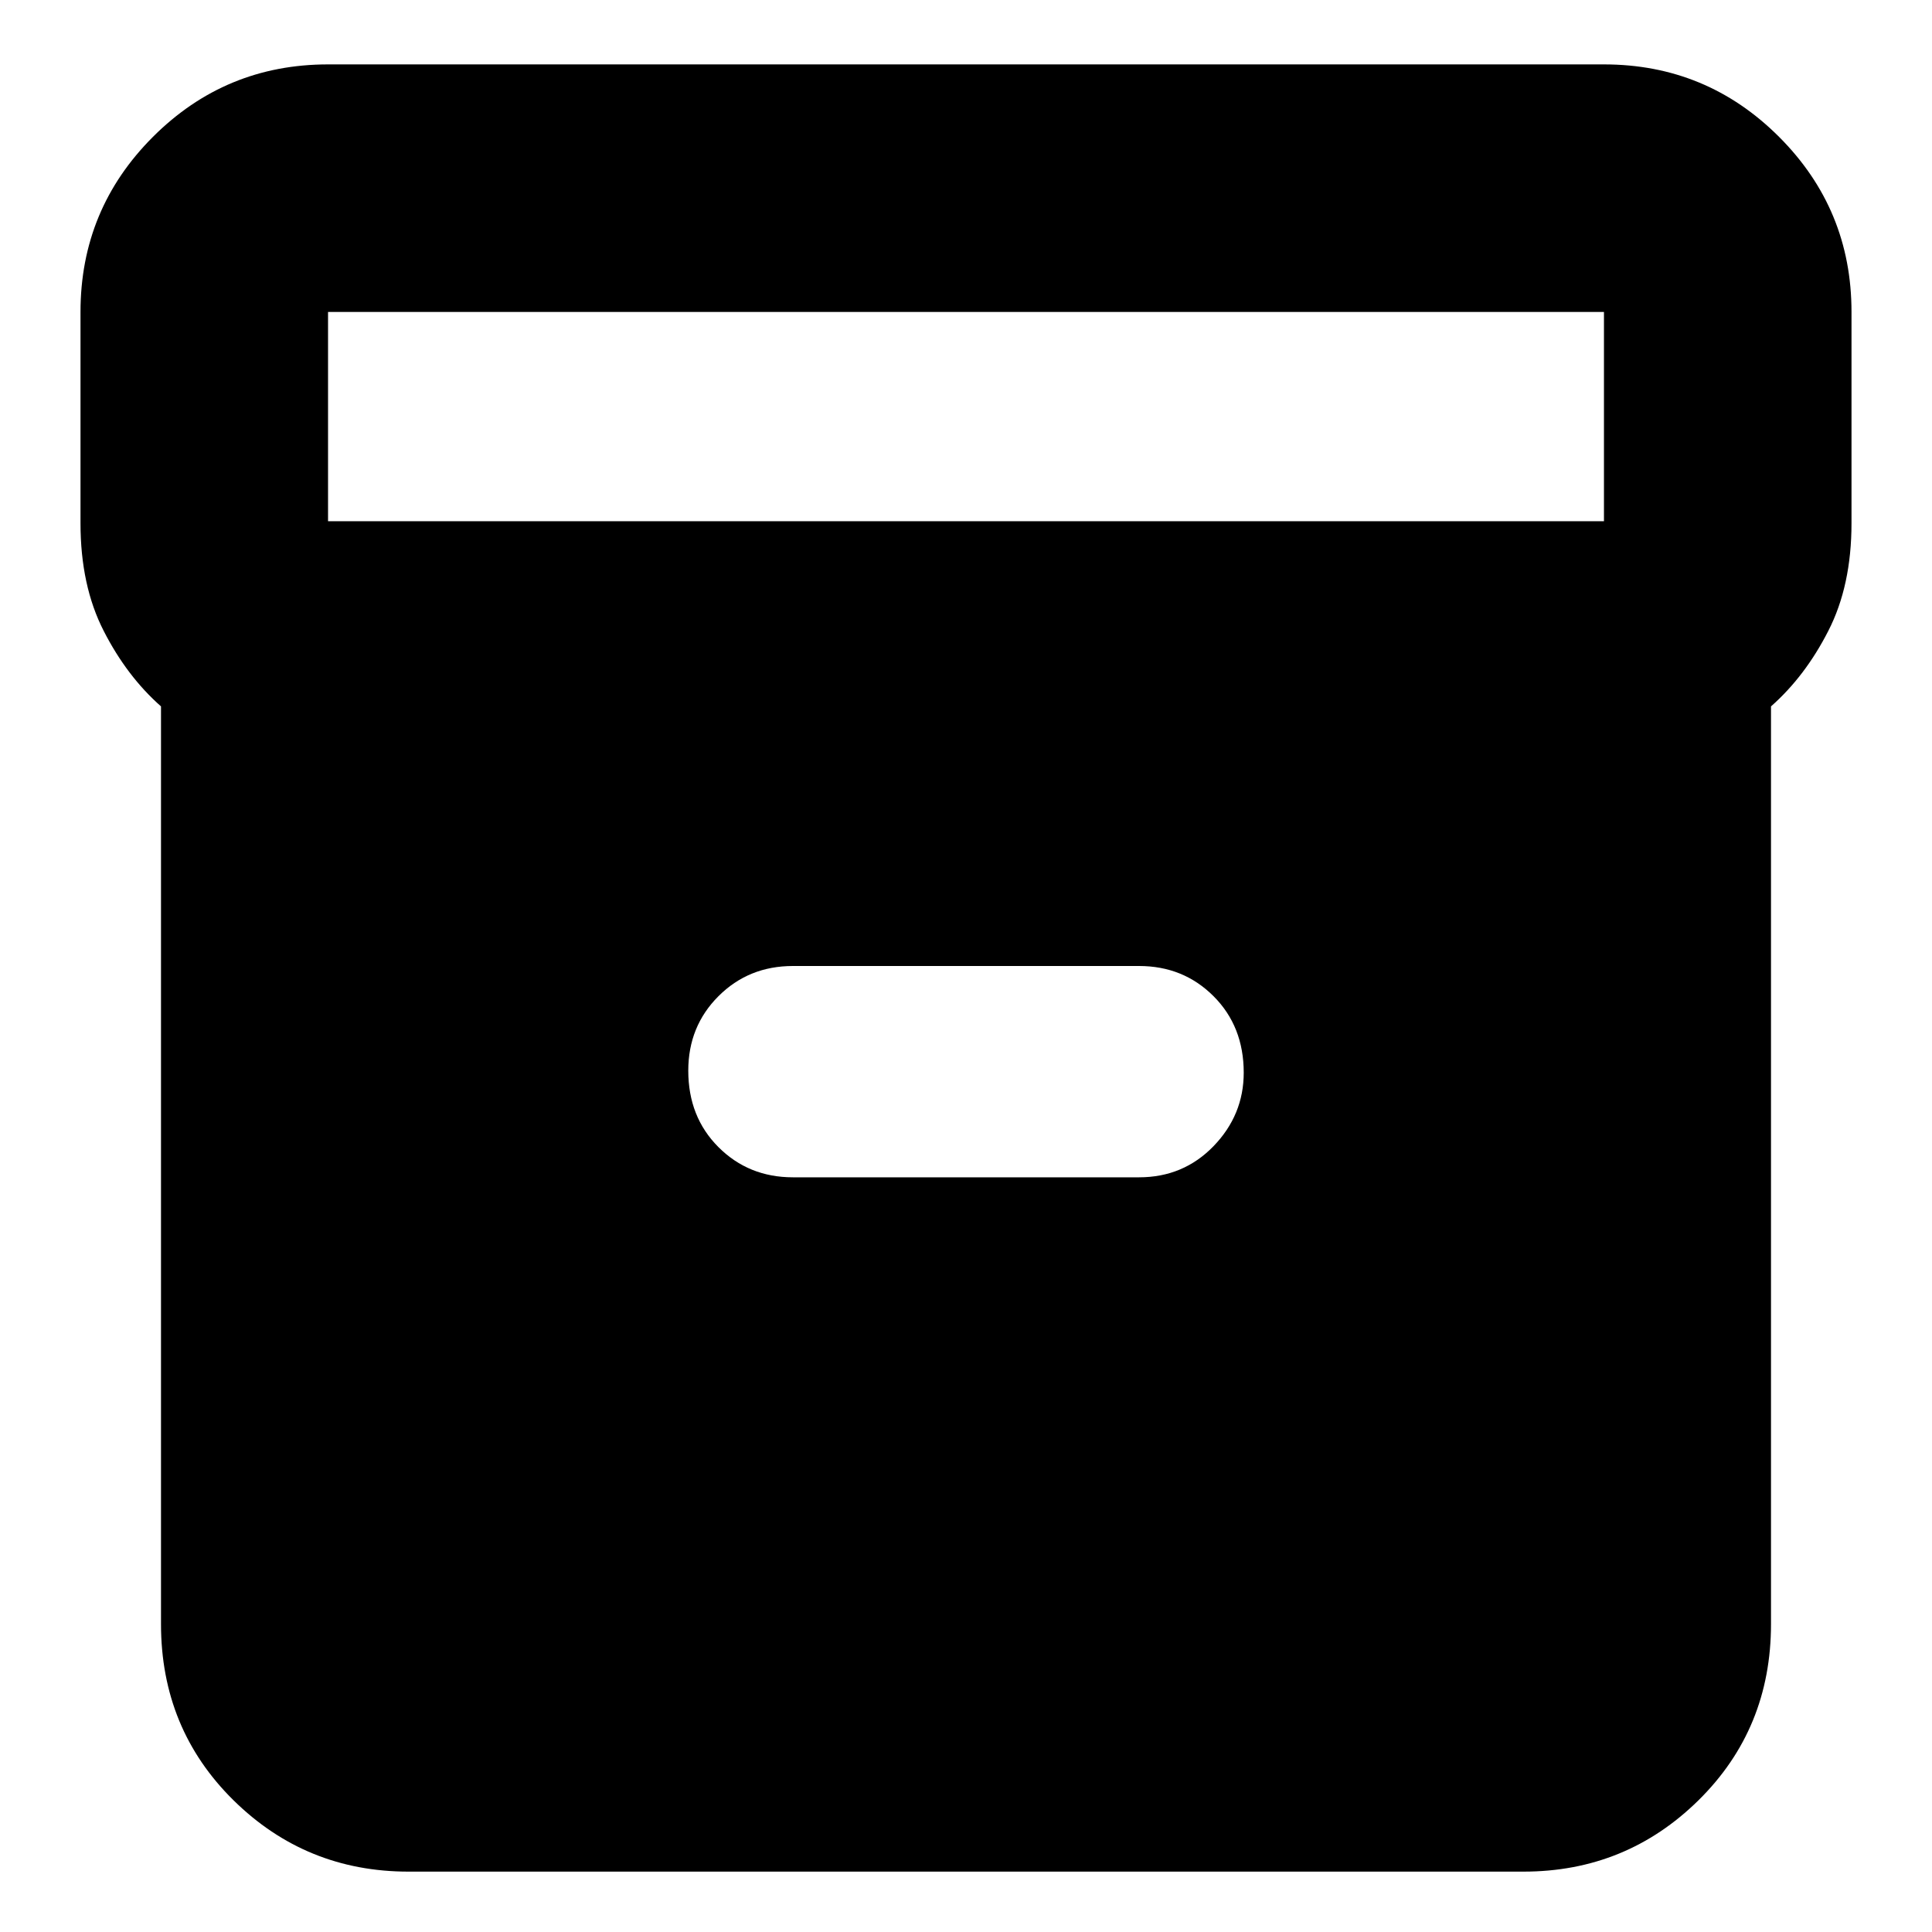 <svg xmlns="http://www.w3.org/2000/svg" height="24" width="24"><path d="M5.075 23.25q-1.275 0-2.175-.887-.9-.888-.9-2.188v-11.4q-.425-.375-.712-.938Q1 7.275 1 6.5V3.875Q1 2.6 1.9 1.7 2.8.8 4.075.8h15.85q1.275 0 2.175.9.9.9.9 2.175V6.5q0 .775-.288 1.337-.287.563-.712.938v11.4q0 1.3-.9 2.188-.9.887-2.175.887Zm14.85-16.775v-2.6H4.075v2.6ZM9.85 14.625h4.3q.55 0 .925-.387.375-.388.375-.913 0-.575-.375-.95T14.15 12h-4.3q-.55 0-.925.375t-.375.925q0 .575.375.95t.925.375Z"/></svg>